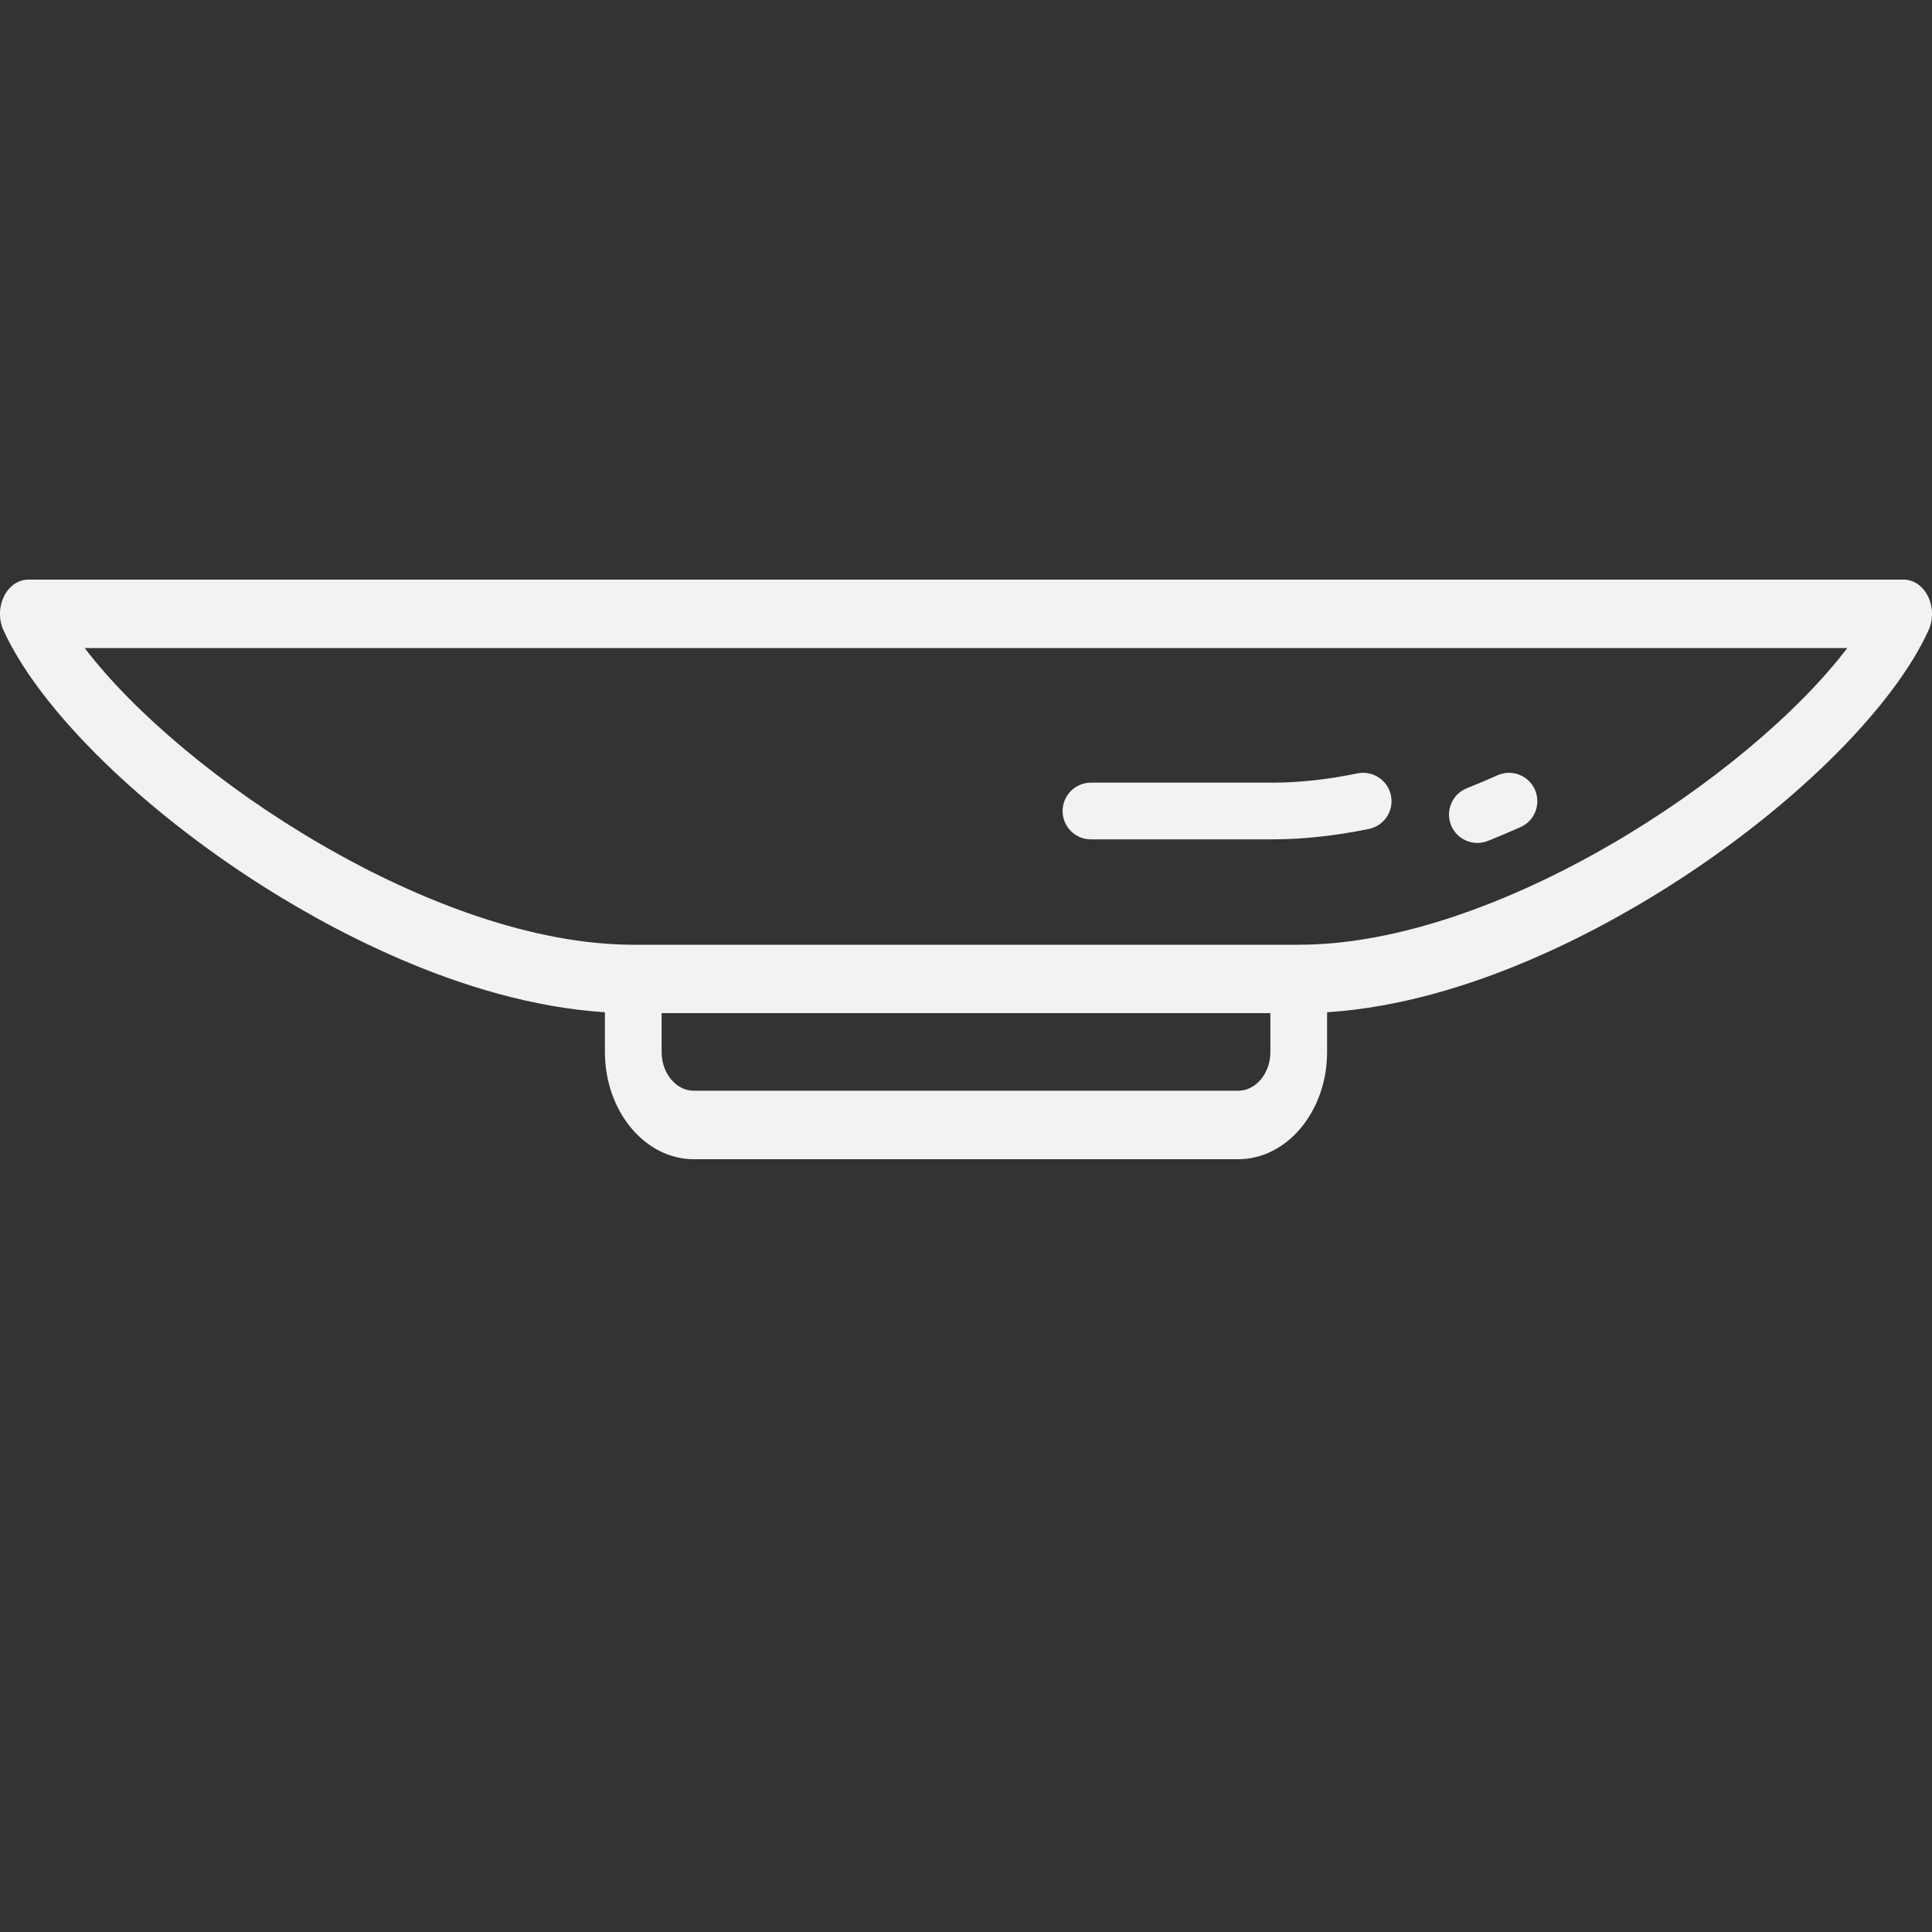 <svg width="20" height="20" viewBox="0 0 20 20" fill="none" xmlns="http://www.w3.org/2000/svg">
<rect x="0" y="0" width="20" height="20" fill="#333333" stroke="none"/>
<g clip-path="url(#clip0_44_540)">
<path d="M19.959 6.174C19.906 6.066 19.81 6 19.706 6H0.294C0.19 6 0.094 6.066 0.041 6.174C-0.012 6.282 -0.014 6.415 0.036 6.525C0.393 7.308 1.371 8.29 2.587 9.087C3.337 9.578 4.773 10.382 6.262 10.479V10.89C6.262 11.502 6.675 12 7.182 12H12.818C13.325 12 13.738 11.502 13.738 10.89V10.479C15.227 10.382 16.663 9.578 17.413 9.087C18.629 8.29 19.607 7.308 19.964 6.525C20.014 6.415 20.012 6.282 19.959 6.174ZM12.818 11.291H7.182C6.999 11.291 6.849 11.111 6.849 10.89V10.488H13.151V10.89C13.151 11.111 13.001 11.291 12.818 11.291ZM13.444 9.78H6.556C4.511 9.78 1.898 8.048 0.877 6.709H19.123C18.102 8.048 15.489 9.78 13.444 9.78Z" fill="#F2F2F2"/>
<path d="M11.293 8.689H13.172C13.484 8.689 13.82 8.653 14.171 8.581C14.329 8.549 14.432 8.393 14.399 8.235C14.367 8.076 14.211 7.974 14.053 8.006C13.741 8.07 13.445 8.102 13.172 8.102H11.293C11.131 8.102 11 8.234 11 8.396C11 8.558 11.131 8.689 11.293 8.689Z" fill="#F2F2F2"/>
<path d="M15.294 8.726C15.33 8.726 15.367 8.719 15.403 8.705C15.515 8.66 15.628 8.612 15.741 8.562C15.889 8.496 15.955 8.322 15.889 8.174C15.823 8.026 15.649 7.959 15.501 8.026C15.396 8.073 15.289 8.118 15.184 8.16C15.034 8.22 14.961 8.391 15.021 8.542C15.067 8.656 15.177 8.726 15.294 8.726Z" fill="#F2F2F2"/>
</g>
<defs>
<clipPath id="clip0_44_540">
<rect width="20" height="20" fill="white"/>
</clipPath>
</defs>
</svg>
